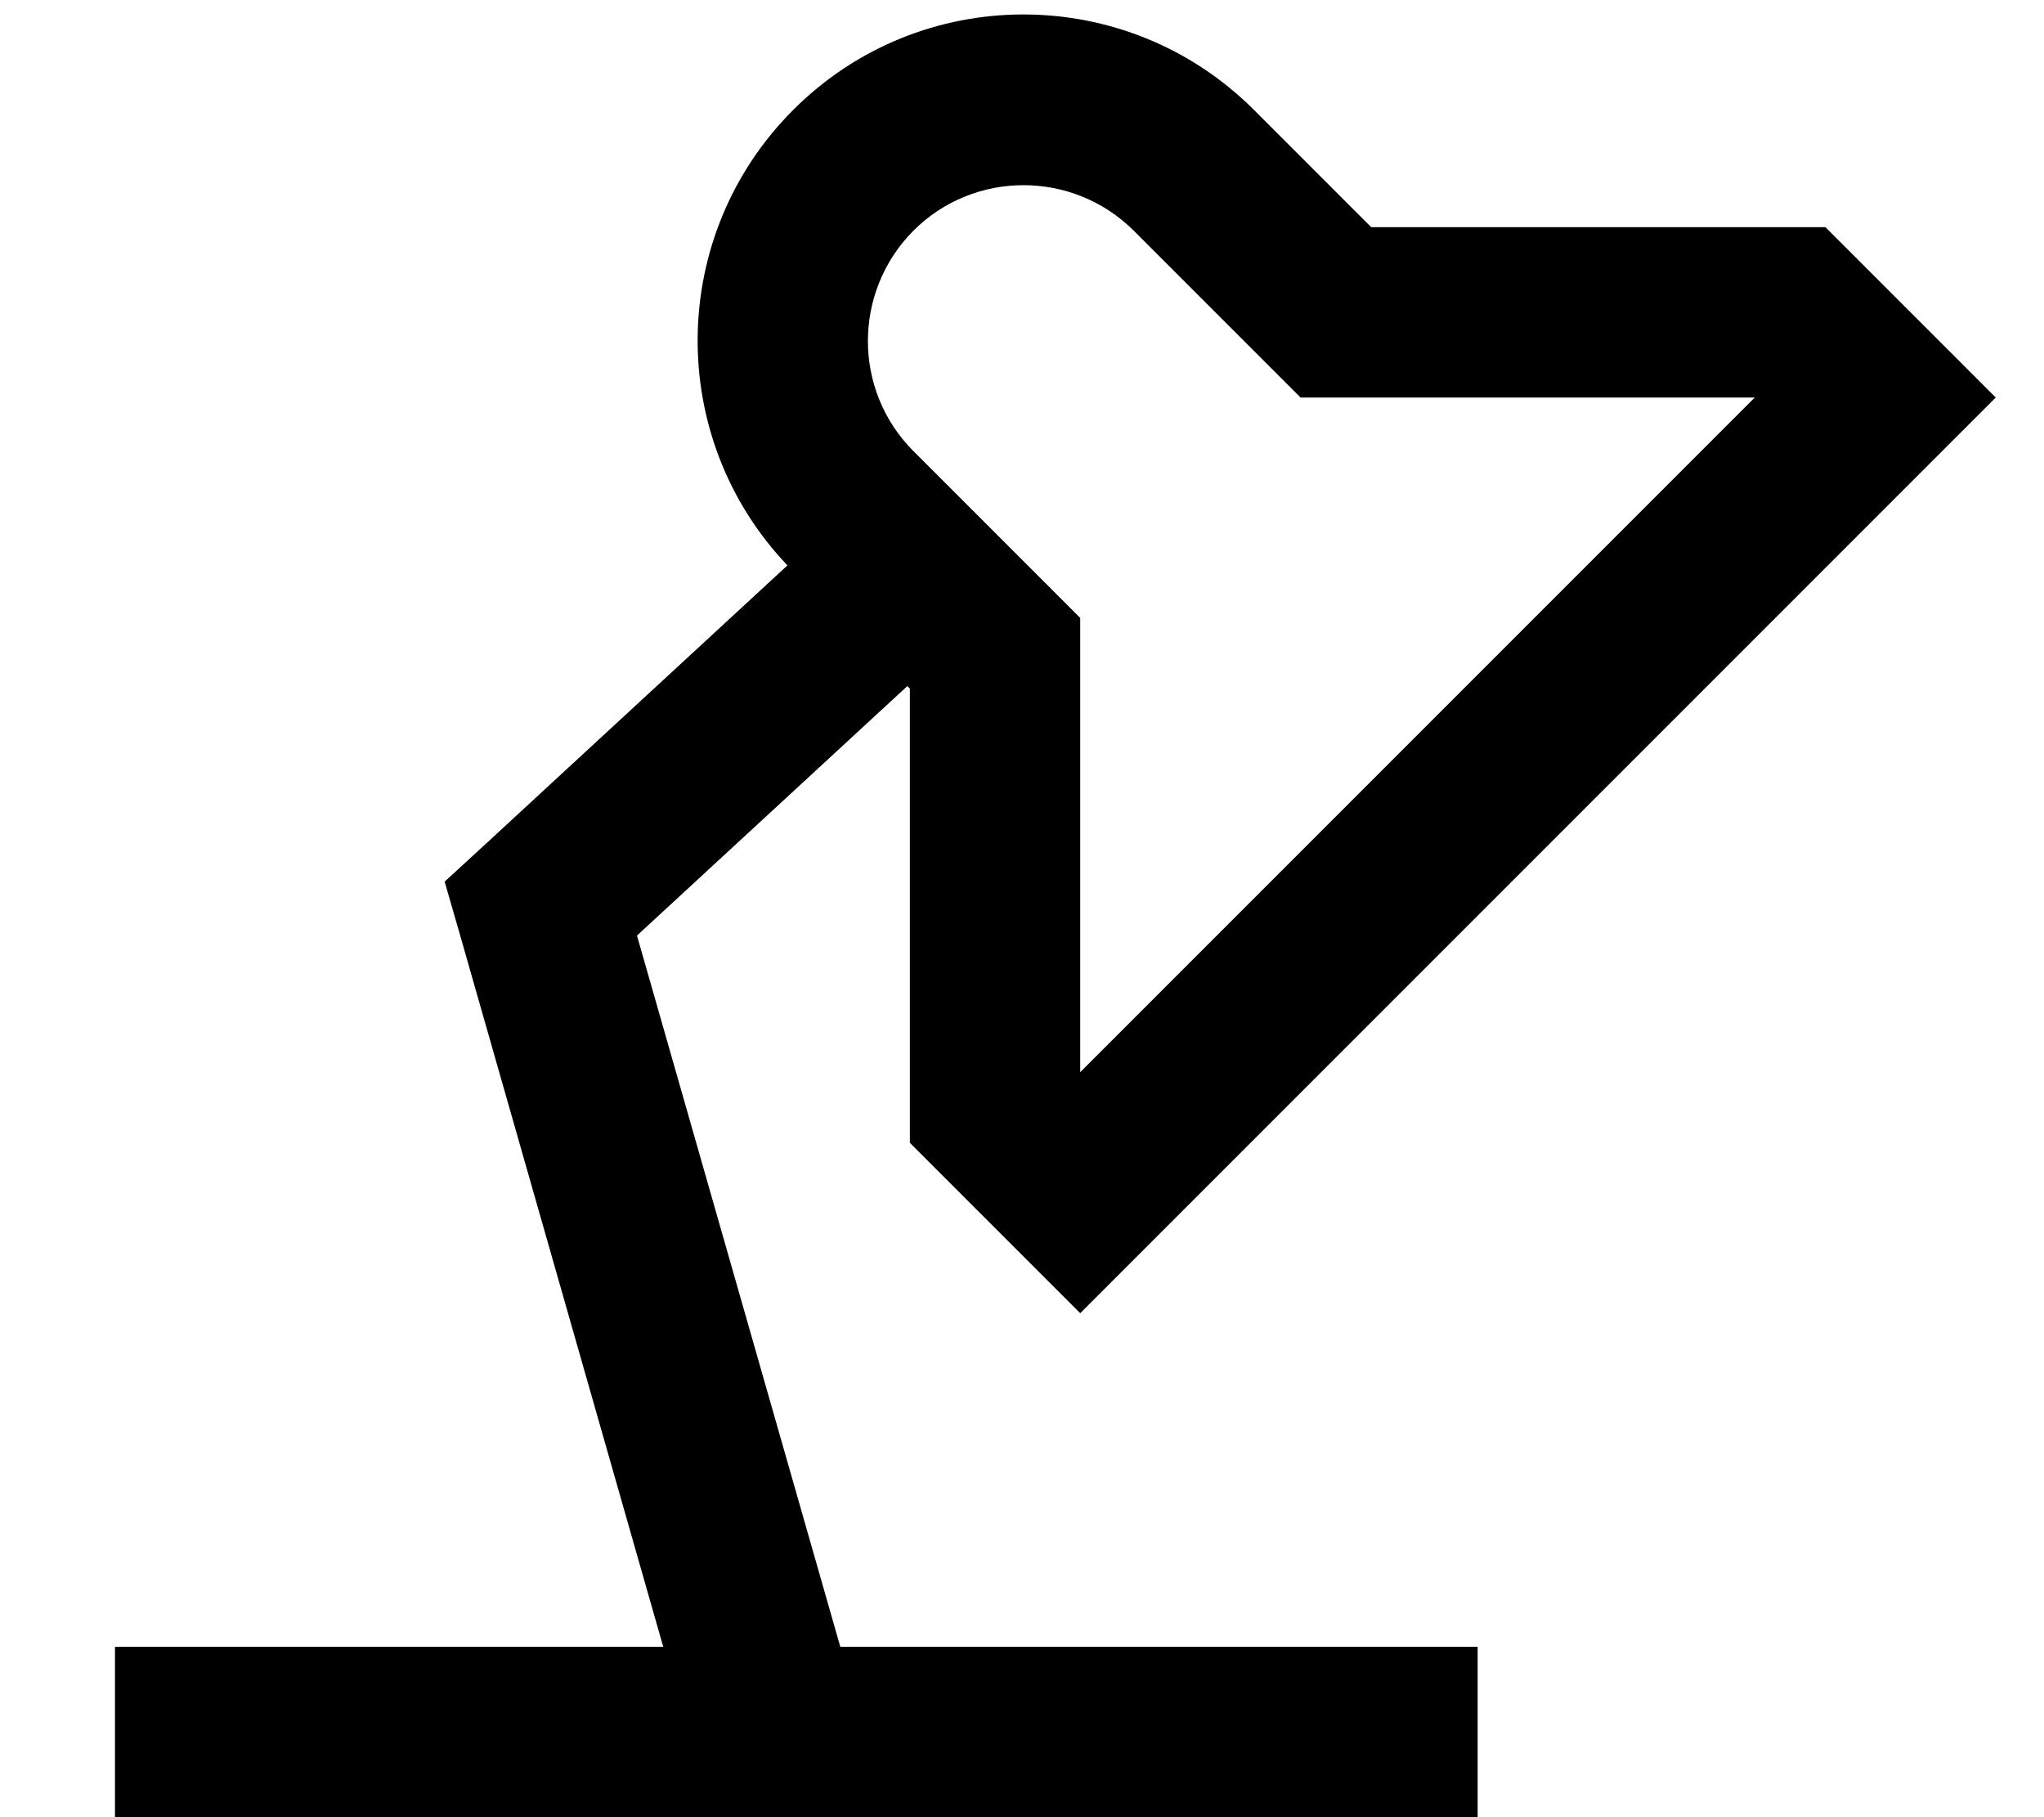 <svg xmlns="http://www.w3.org/2000/svg" viewBox="0 0 576 512"><!--! Font Awesome Pro 7.1.0 by @fontawesome - https://fontawesome.com License - https://fontawesome.com/license (Commercial License) Copyright 2025 Fonticons, Inc. --><path fill="currentColor" d="M353.4 31c-35.9-35.9-94.1-35.9-129.9 0-35.3 35.3-35.9 92.3-1.6 128.3l-85.7 79.1-10.9 10 4.1 14.2 57.5 201.4-154.5 0 0 48 384 0 0-48-179.6 0-57.3-200.4 76.2-70.3 .7 .7 0 128c1.9 1.9 12.2 12.2 31 31l17 17 17-17 224-224 17-17c-10.1-10.1-23.8-23.8-41-41l-7-7-128 0-33-33zM257.4 65c17.1-17.1 44.9-17.1 62.1 0l40 40 7 7 128 0-190.1 190.1 0-128-7-7-40-40c-17.1-17.1-17.1-44.9 0-62.1z"/></svg>